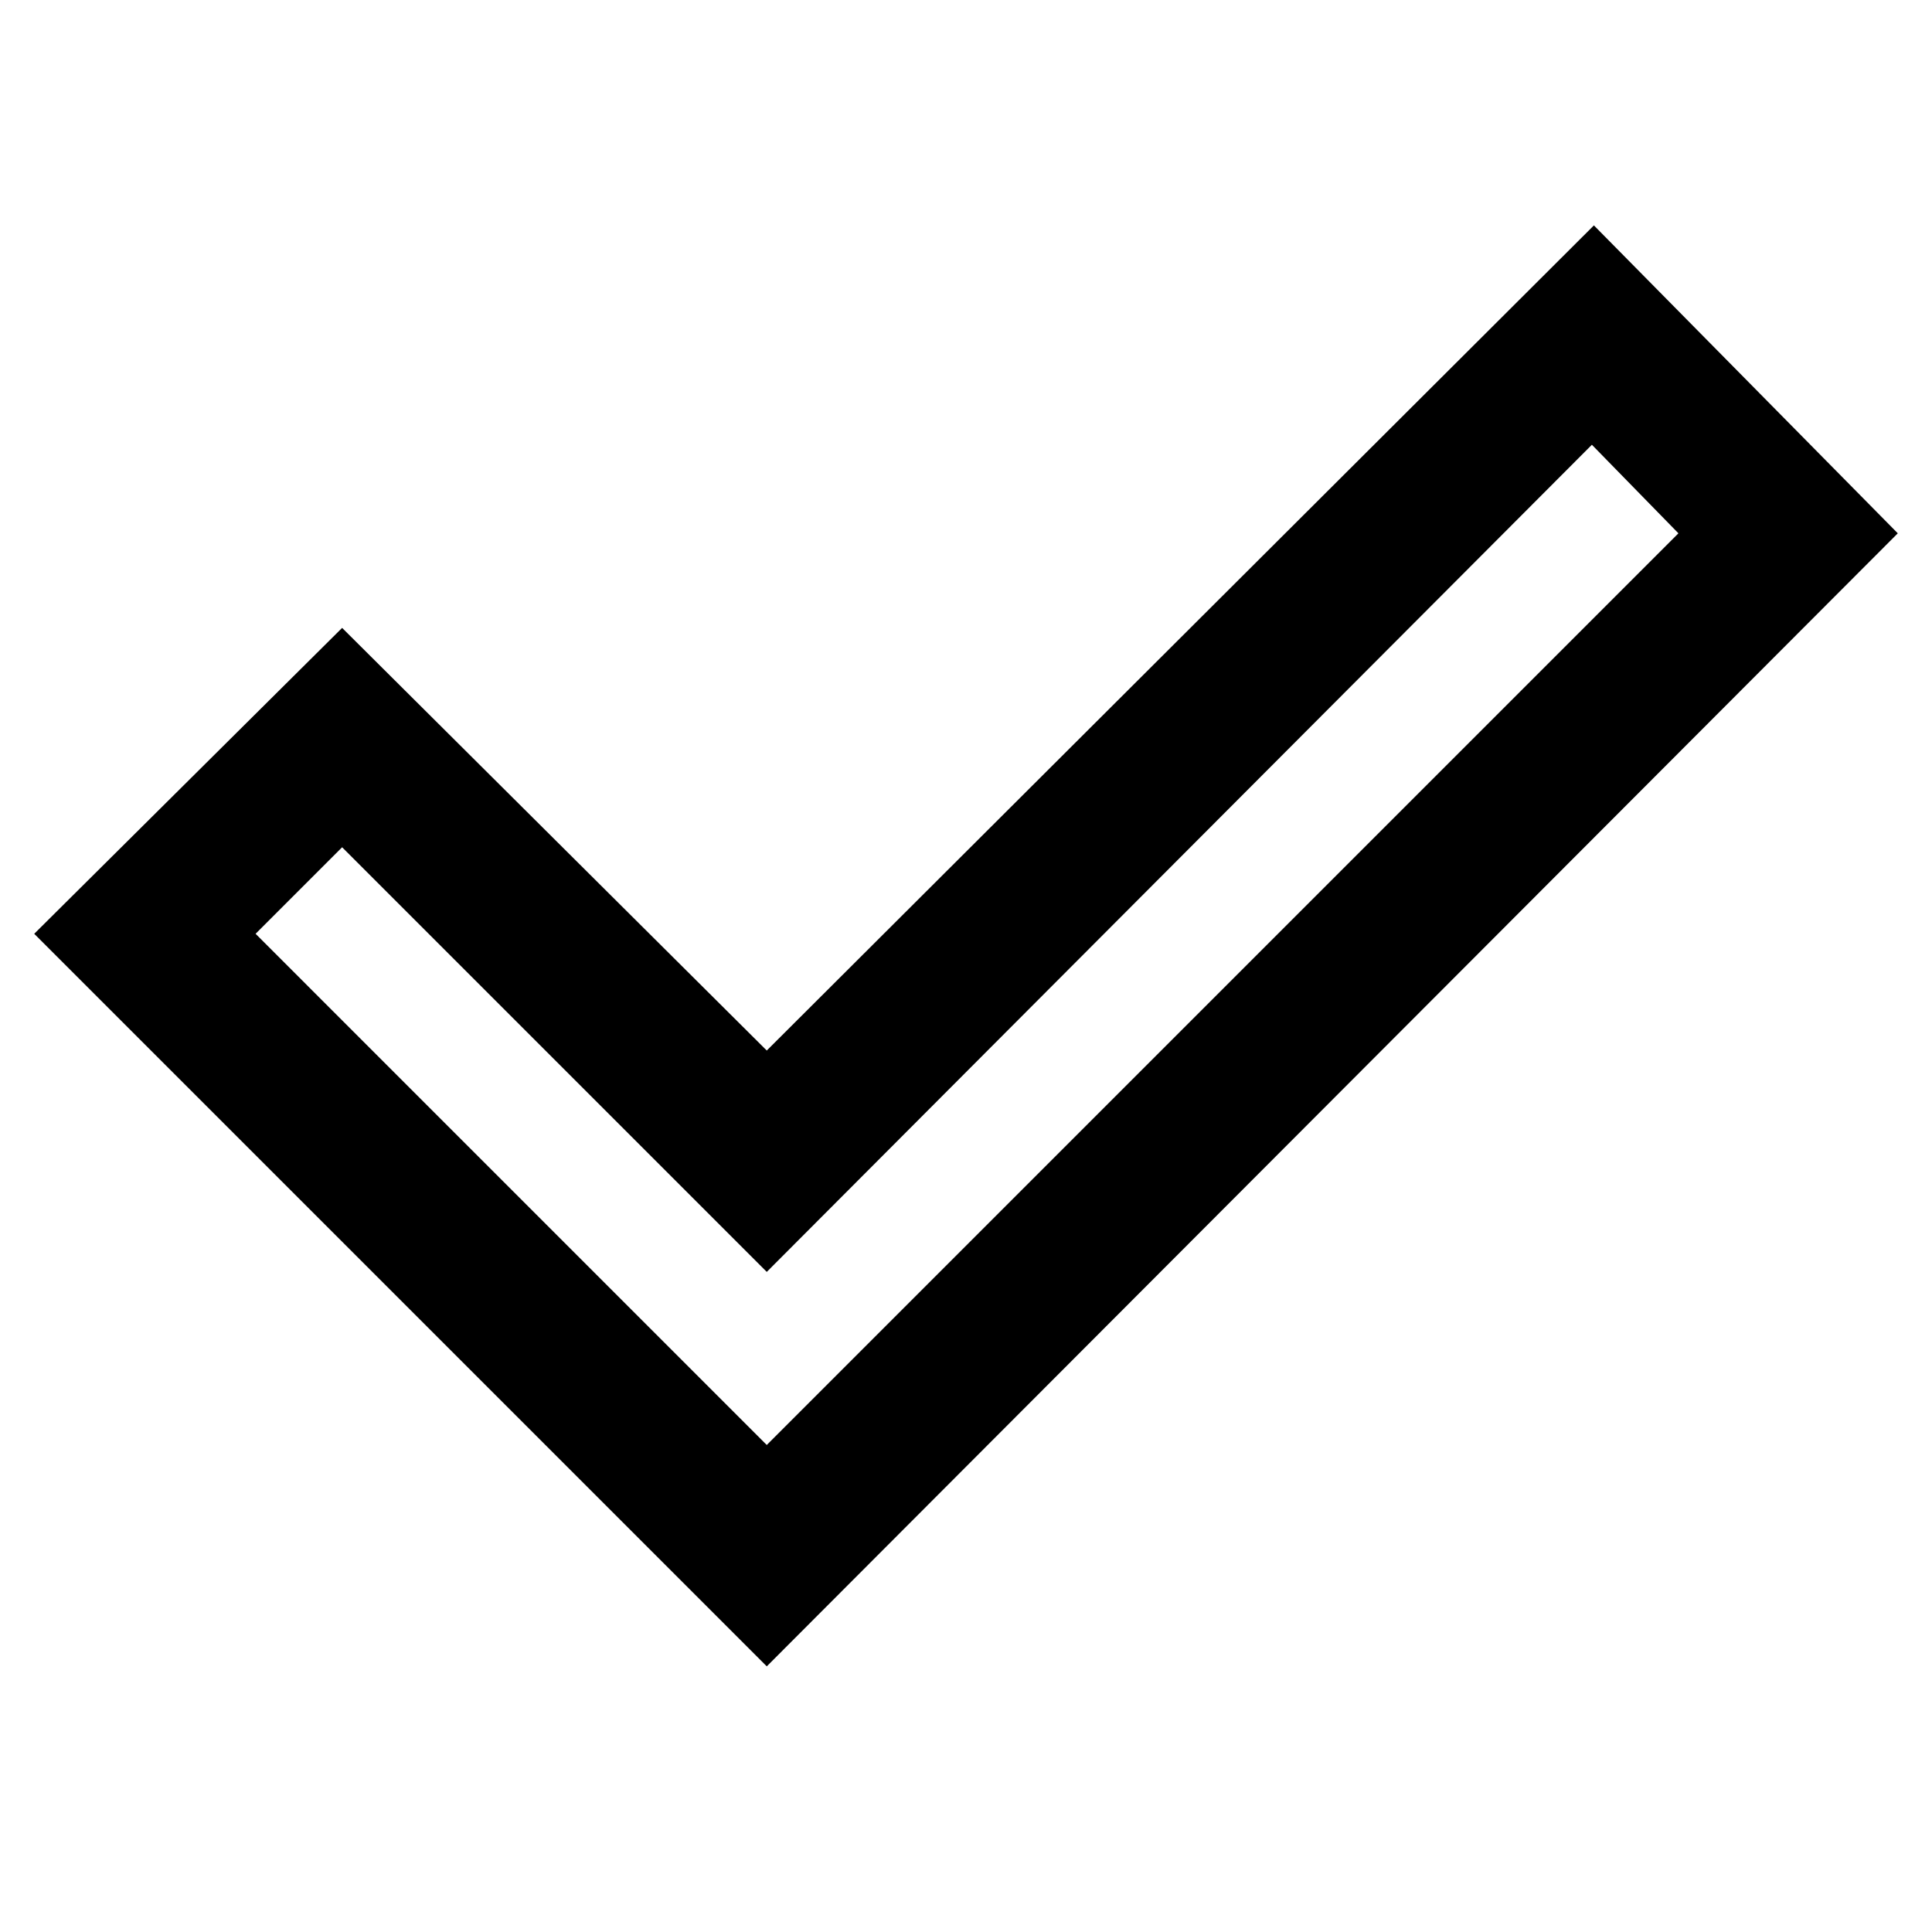 <svg xmlns="http://www.w3.org/2000/svg" height="48" width="48"><path d="M19.05 35.9 41.7 13.25 39.55 11.05 19.05 31.6 8.5 21.05 6.35 23.2ZM19.05 41.4 0.85 23.2 8.5 15.6 19.05 26.1 39.6 5.6 47.15 13.25Z"/></svg>